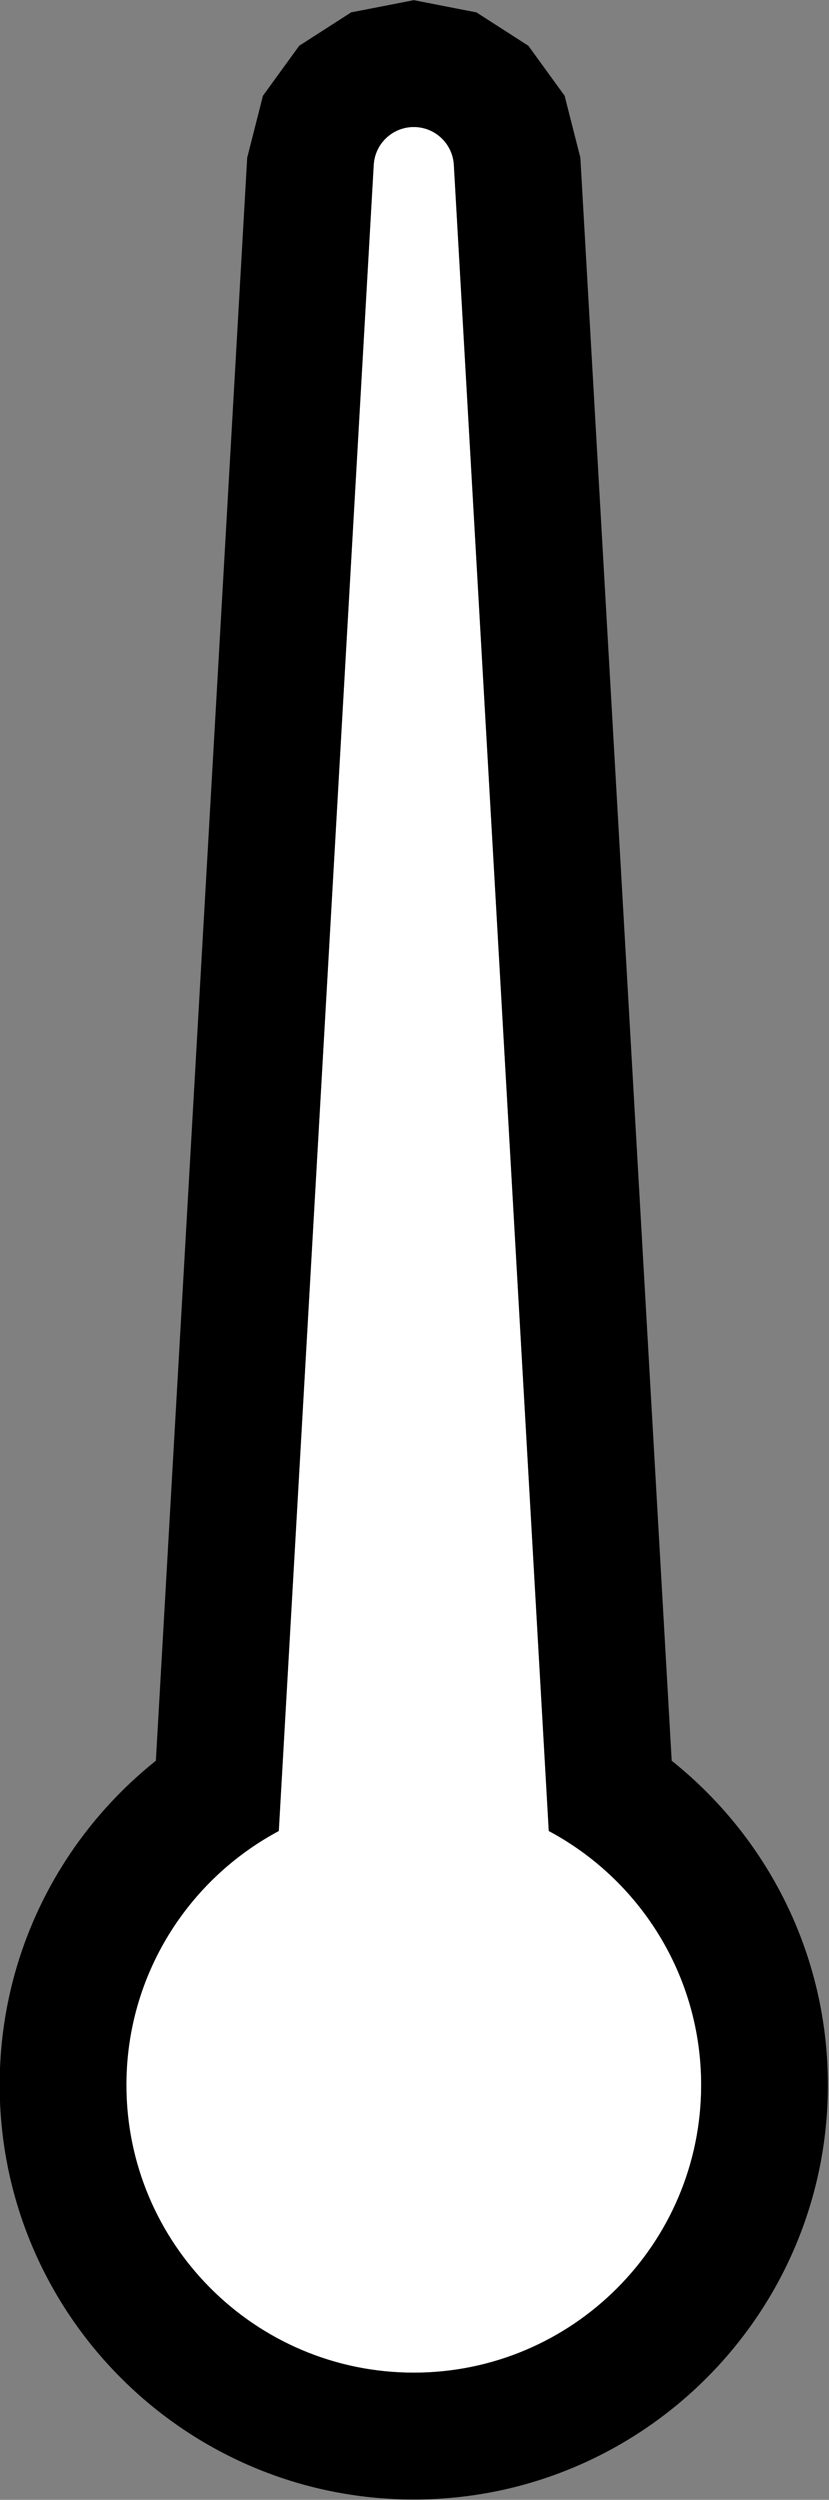 <?xml version="1.0" encoding="UTF-8" standalone="no"?>
<!DOCTYPE svg PUBLIC "-//W3C//DTD SVG 1.1//EN" "http://www.w3.org/Graphics/SVG/1.1/DTD/svg11.dtd">
<svg width="100%" height="100%" viewBox="0 0 409 1232" version="1.1" xmlns="http://www.w3.org/2000/svg" xmlns:xlink="http://www.w3.org/1999/xlink" xml:space="preserve" xmlns:serif="http://www.serif.com/" style="fill-rule:evenodd;clip-rule:evenodd;stroke-linejoin:round;stroke-miterlimit:2;">
    <rect x="0" y="0" width="409" height="1232" fill="#808080" stroke="none"/>
    <g transform="matrix(1,0,0,1,-5.77,-206.708)">
        <g transform="matrix(1.482,0,0,1.512,700.007,-214.254)">
            <g transform="matrix(0.675,0,0,0.58,-426.365,332.91)">
                <path d="M208.307,935.022C253.012,962.23 283.465,1015.97 283.465,1077.75C283.465,1166.98 219.956,1239.41 141.732,1239.41C63.508,1239.41 0,1166.98 0,1077.75C0,1015.97 30.453,962.23 75.157,935.022L121.973,-1.285C122.57,-13.234 131.239,-22.575 141.732,-22.575C152.225,-22.575 160.894,-13.234 161.492,-1.285L208.307,935.022Z" style="fill:white;"/>
                <path d="M268.934,895.534C315.876,938.222 345.965,1004.01 345.965,1077.75C345.965,1206.32 254.451,1310.7 141.732,1310.7C29.013,1310.7 -62.5,1206.32 -62.5,1077.75C-62.5,1004.01 -32.411,938.222 14.53,895.535L59.574,-5.344L67.346,-40.153L85.224,-68.235L110.822,-86.995L141.732,-93.863L172.642,-86.995L198.24,-68.235L216.119,-40.153L223.89,-5.344L268.934,895.534ZM208.307,935.022L161.492,-1.285C160.894,-13.234 152.225,-22.575 141.732,-22.575C131.239,-22.575 122.57,-13.234 121.973,-1.285L75.157,935.022C30.453,962.23 0,1015.97 0,1077.75C0,1166.98 63.508,1239.41 141.732,1239.41C219.956,1239.41 283.465,1166.98 283.465,1077.75C283.465,1015.97 253.012,962.23 208.307,935.022Z"/>
            </g>
        </g>
    </g>
</svg>
